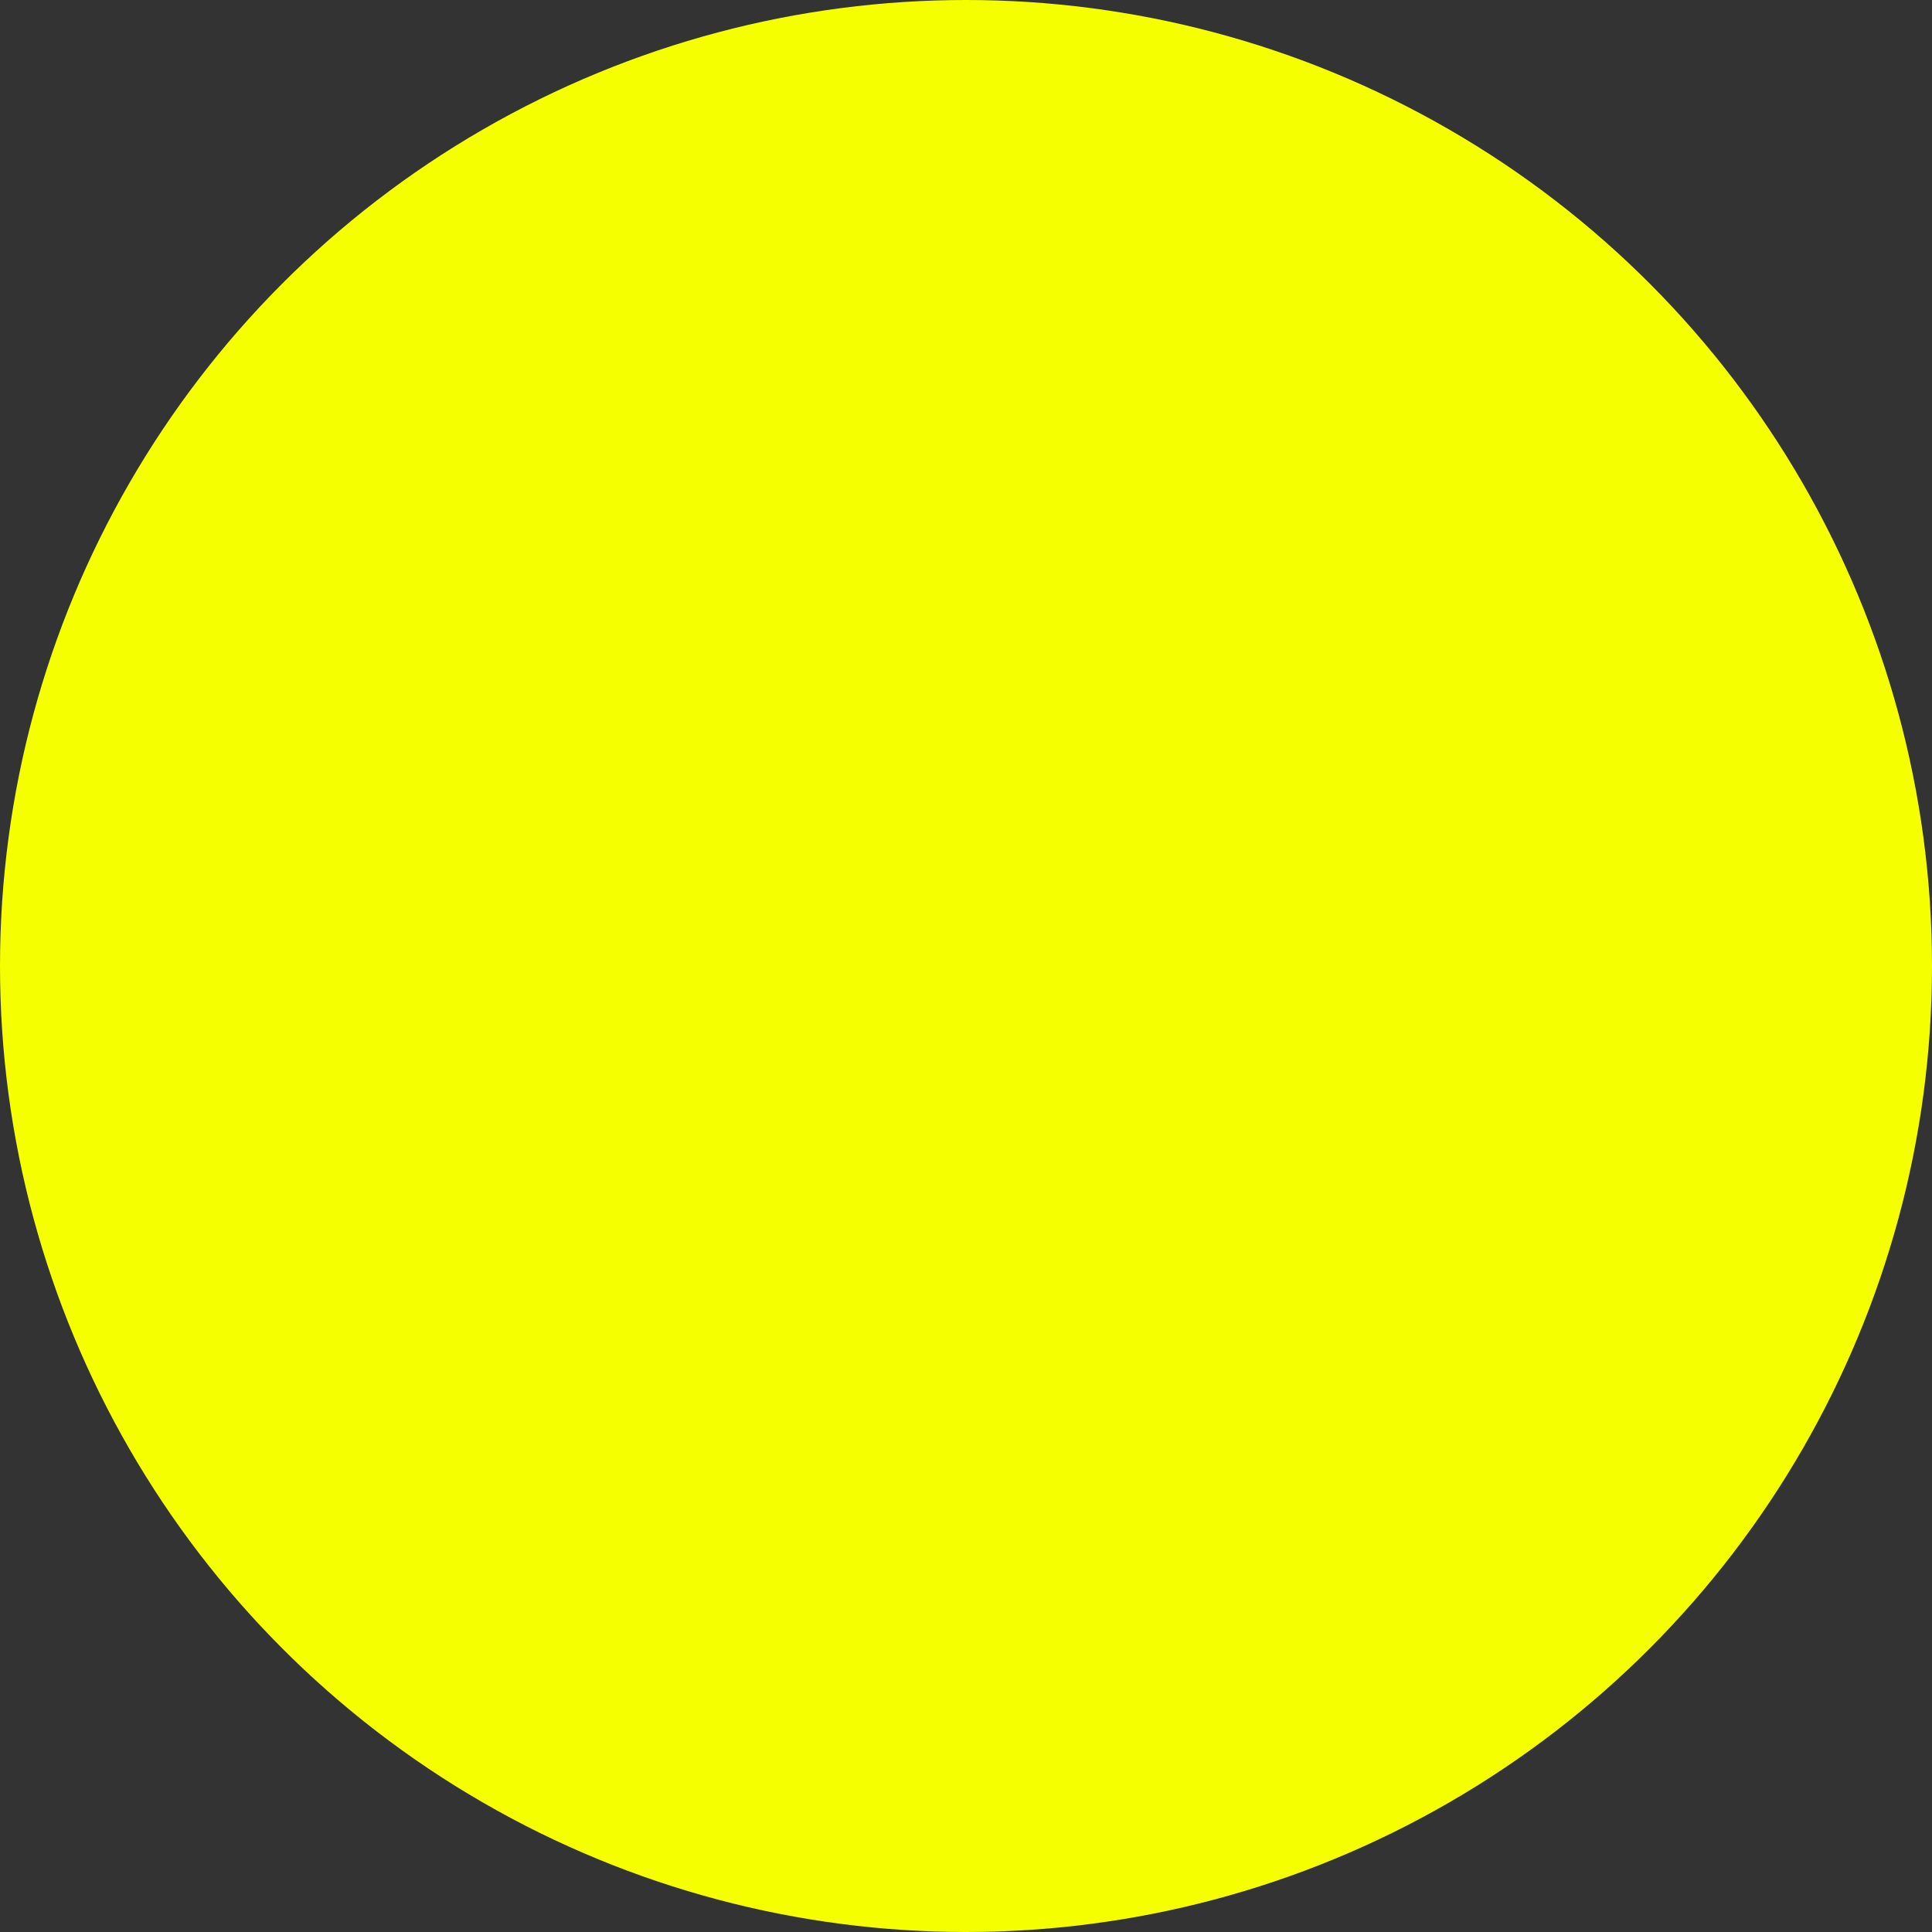 <?xml version="1.0" encoding="UTF-8" standalone="no"?>
<!-- Generator: Gravit.io -->
<svg xmlns="http://www.w3.org/2000/svg" xmlns:xlink="http://www.w3.org/1999/xlink" style="isolation:isolate" viewBox="0 0 32 32" width="32" height="32"><rect x="0" y="0" width="32" height="32" fill="#333333" stroke="none"/><defs><clipPath id="_clipPath_DZw4BZtPiYeKMJKBn9KENnx01HFRKgkr"><rect width="32" height="32"/></clipPath></defs><g clip-path="url(#_clipPath_DZw4BZtPiYeKMJKBn9KENnx01HFRKgkr)"><circle vector-effect="non-scaling-stroke" cx="16" cy="16" r="16" fill="rgb(246,255,0)"/></g></svg>